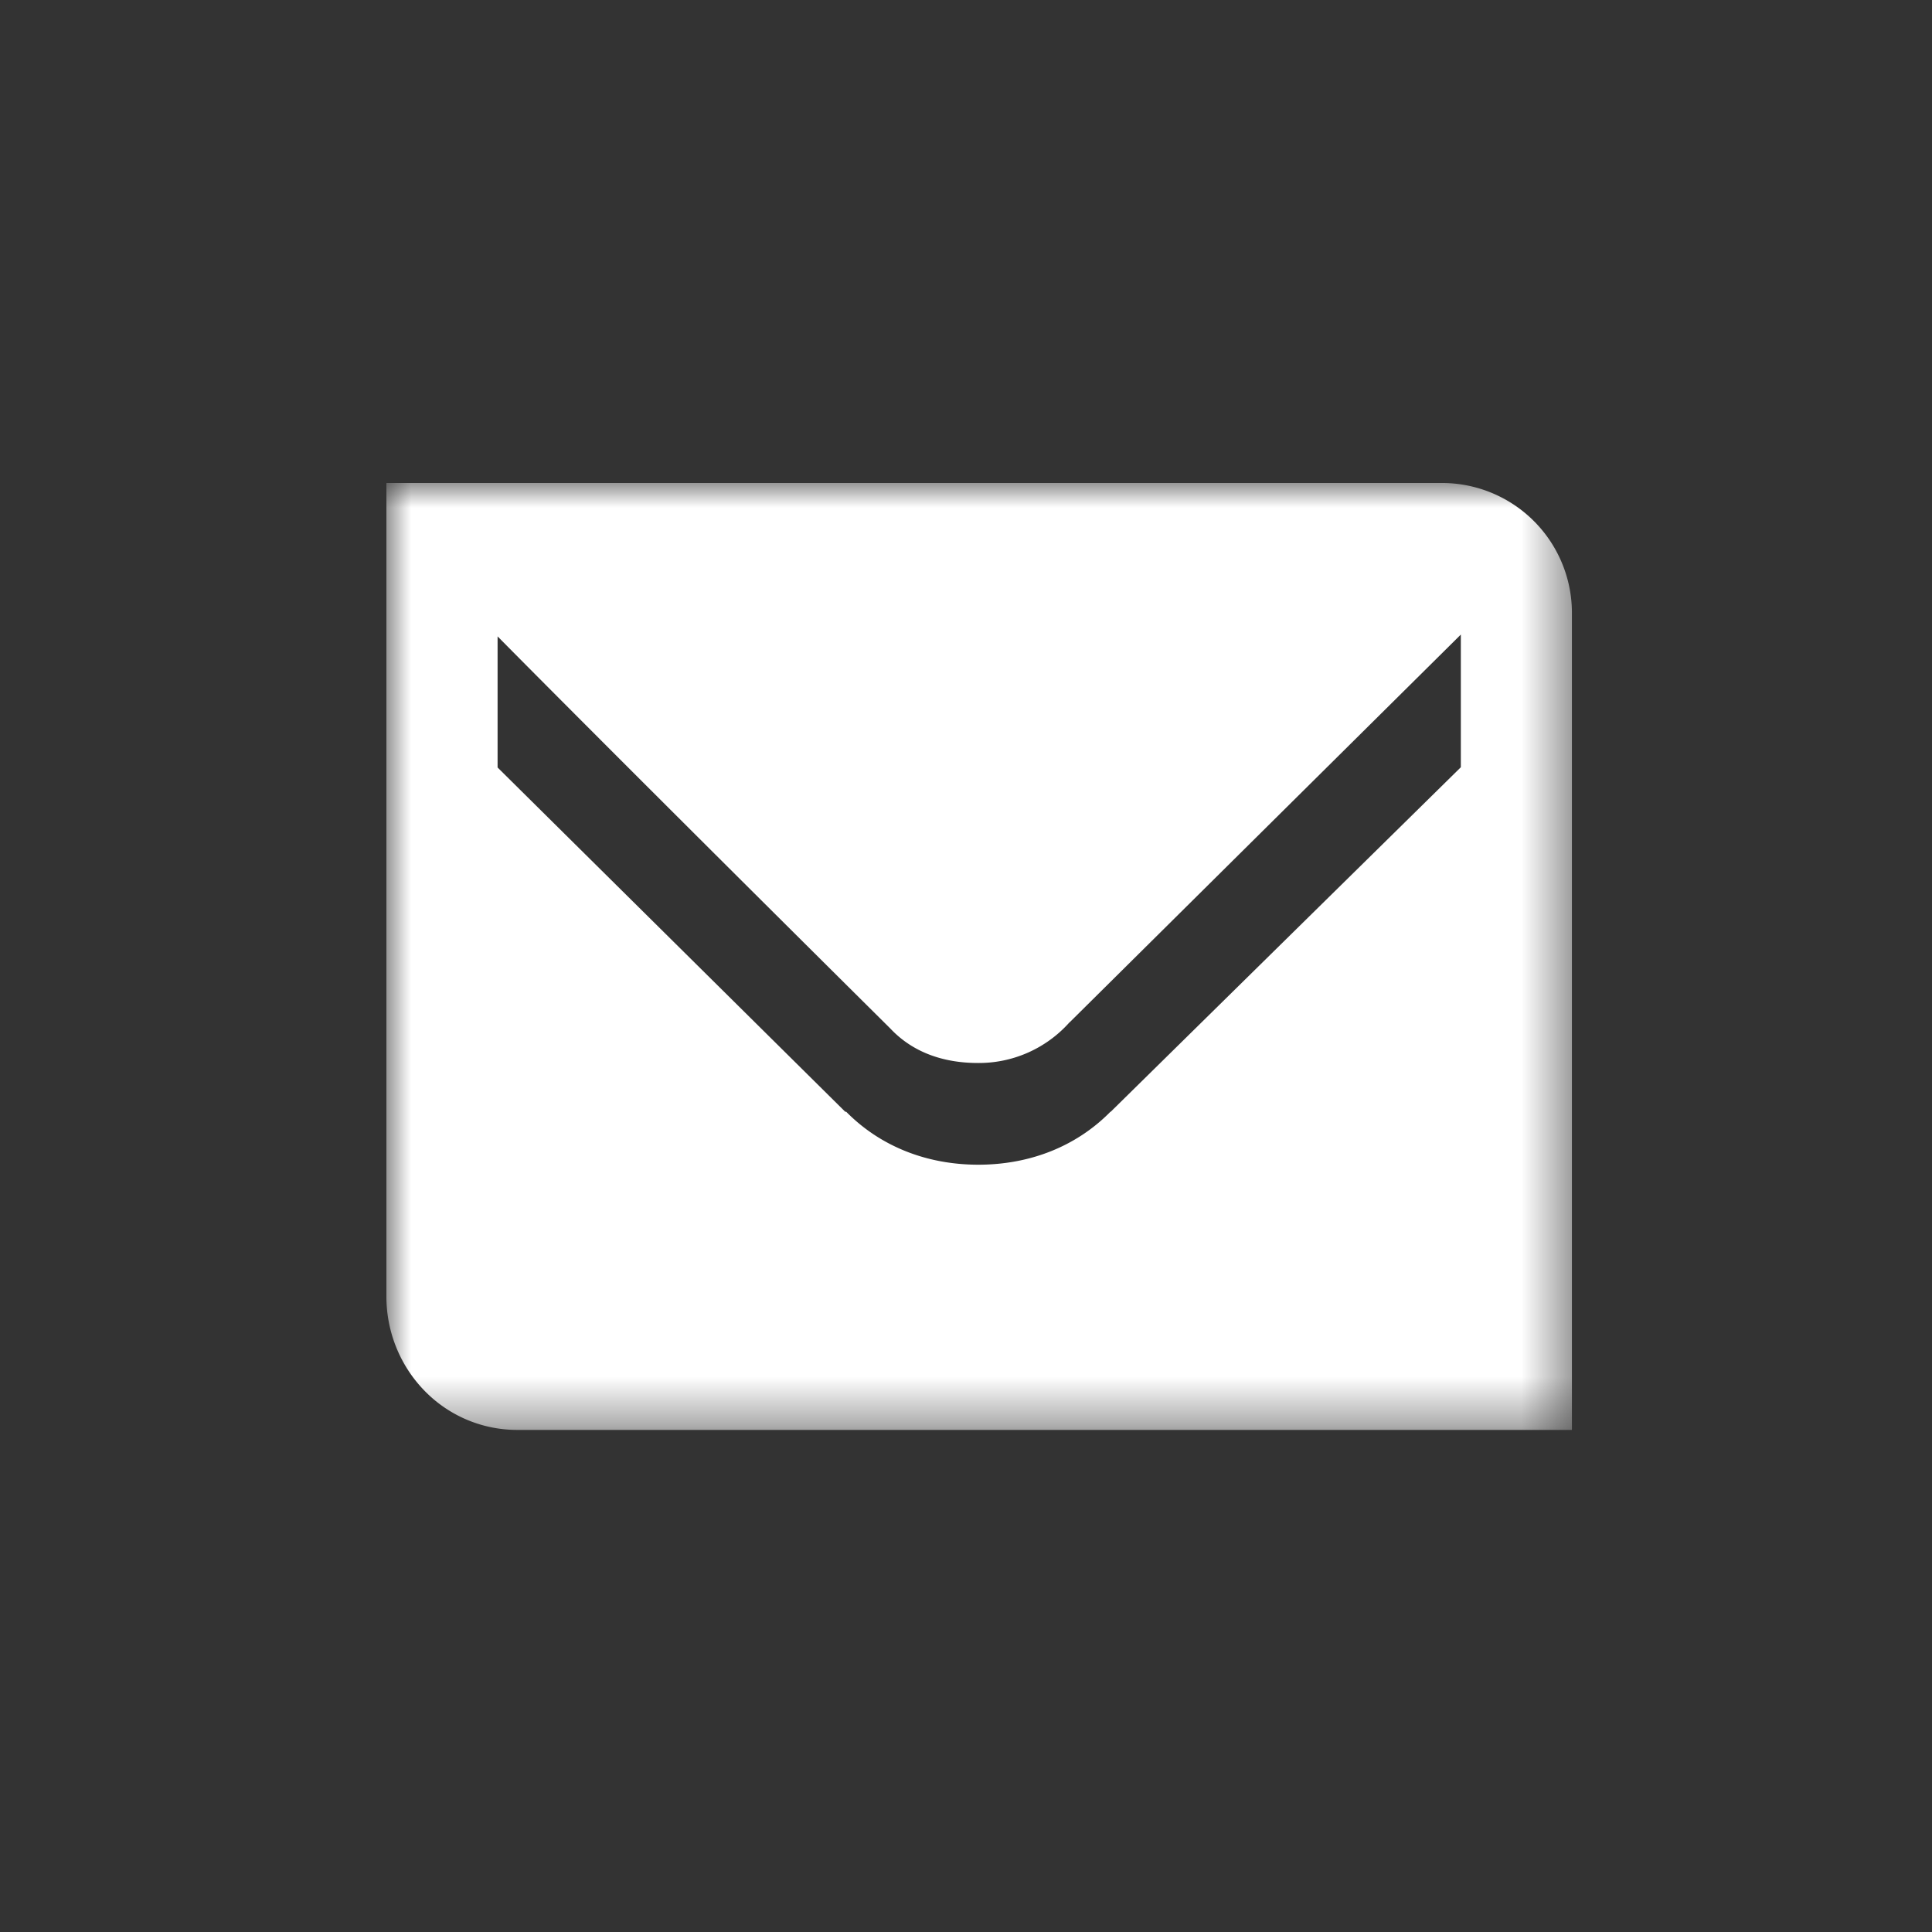 <svg xmlns="http://www.w3.org/2000/svg" xmlns:xlink="http://www.w3.org/1999/xlink" width="40" height="40" viewBox="0 0 40 40">
    <rect x="0" y="0" width="40" height="40" fill="#333333" stroke="none"/>
    <defs>
        <path id="a" d="M0 0h24.545v19.605H0z"/>
    </defs>
    <g fill="none" fill-rule="evenodd" transform="translate(8 10)">
        <mask id="b" fill="#fff">
            <use xlink:href="#a"/>
        </mask>
        <path fill="#FFF" d="M21.83 0H0v16.844c0 .735.287 1.438.795 1.956a2.673 2.673 0 0 0 1.917.805h21.833V2.707A2.69 2.69 0 0 0 21.83 0zm.414 5.886l-7.248 7.132h-.006c-.71.721-1.673 1.096-2.735 1.096-1.061 0-2.024-.375-2.735-1.096H9.5L2.302 5.89V3.176c2.884 2.914 8.13 8.117 8.13 8.117.47.501 1.11.715 1.815.715a2.51 2.51 0 0 0 1.895-.841h.003l8.1-8.029v2.748z" mask="url(#b)"/>
    </g>
</svg>
